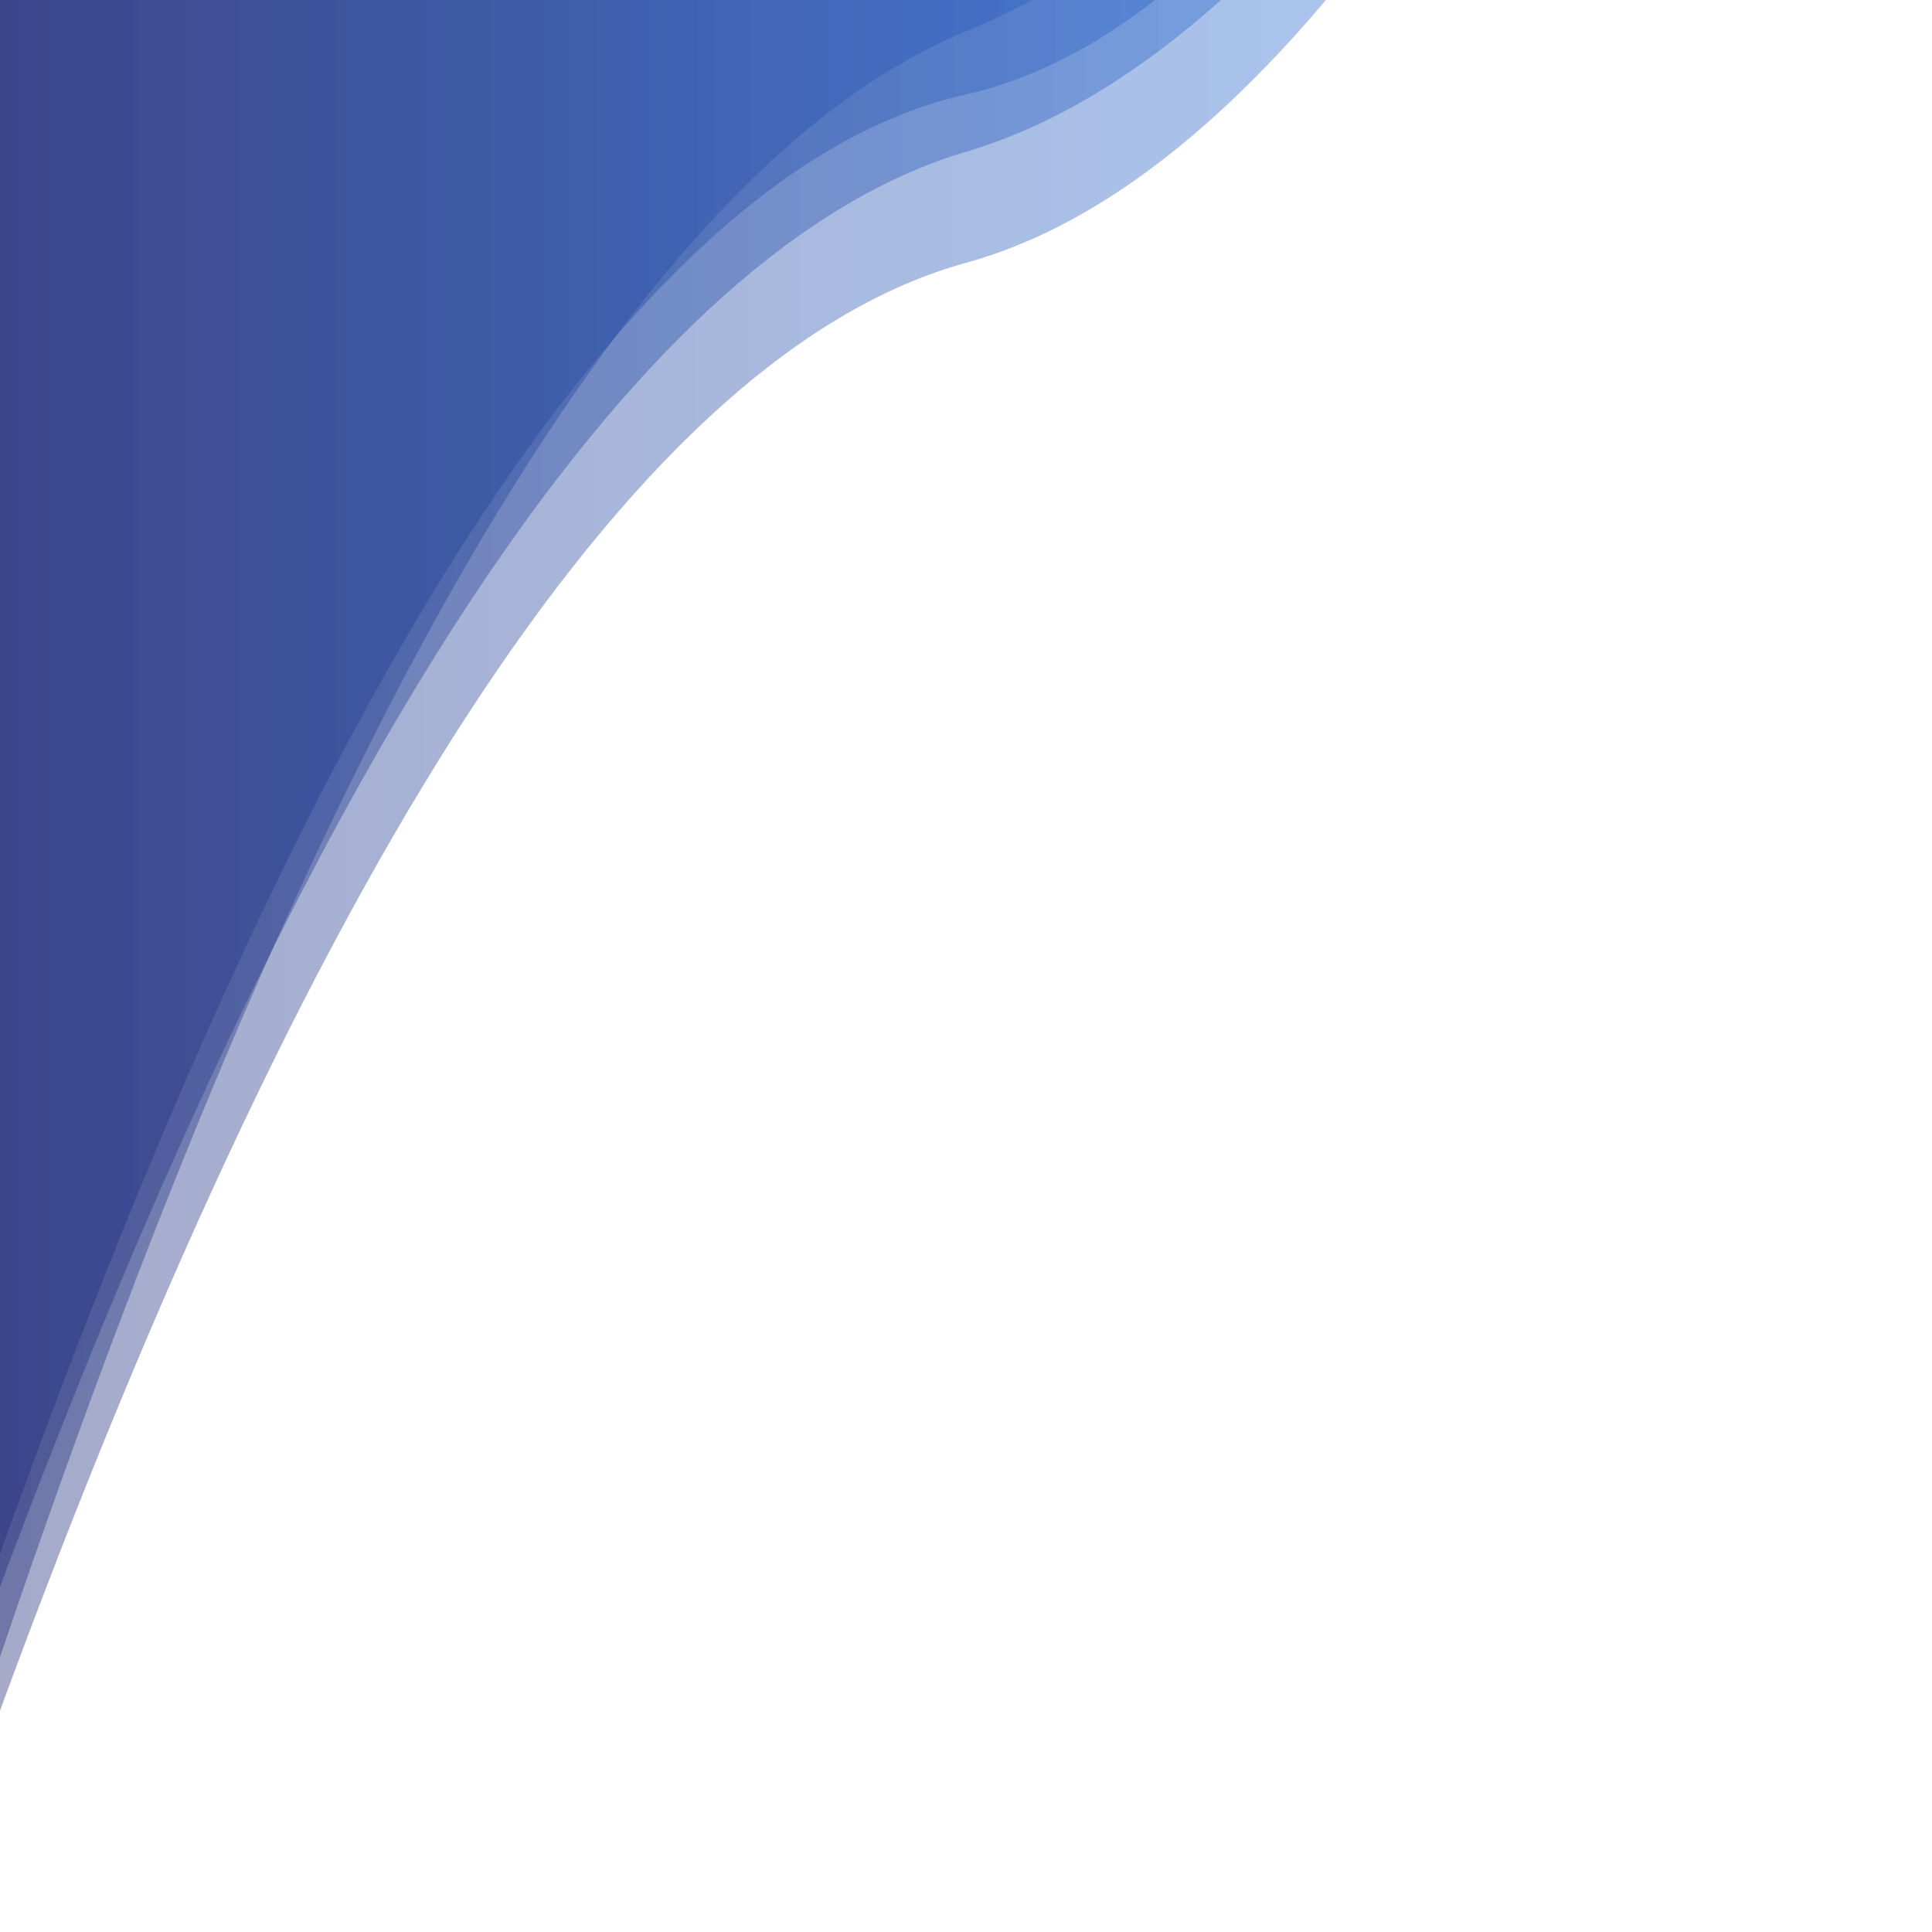 <?xml version="1.0" encoding="utf-8"?><svg xmlns="http://www.w3.org/2000/svg" xmlns:xlink="http://www.w3.org/1999/xlink" width="400" height="400" preserveAspectRatio="xMidYMid" viewBox="0 0 400 400" style="z-index:1;margin-right:-2px;display:block;background-repeat-y:initial;background-repeat-x:initial;background-color:#1e2a78;animation-play-state:paused" ><g transform="" style="animation-play-state:paused" ><linearGradient id="lg-0.10763951570083208" x1="0" x2="1" y1="0" y2="0" style="animation-play-state:paused" ><stop stop-color="#1e2a78" offset="0" style="animation-play-state:paused" ></stop>

  
<stop stop-color="#2f89fc" offset="1" style="animation-play-state:paused" ></stop></linearGradient>
<path fill="url(#lg-0.10763951570083208)" opacity="0.4" d="M 0 0 L 0 354.17 Q 100 81.961 200 54.41 T 400 -244.657 L 400 0 Z" style="opacity:0.4;animation-play-state:paused" ></path>
<path fill="url(#lg-0.10763951570083208)" opacity="0.4" d="M 0 0 L 0 343.078 Q 100 47.352 200 6.495 T 400 -273.052 L 400 0 Z" style="opacity:0.4;animation-play-state:paused" ></path>
<path fill="url(#lg-0.10763951570083208)" opacity="0.4" d="M 0 0 L 0 328.533 Q 100 61.08 200 31.427 T 400 -254.25 L 400 0 Z" style="opacity:0.4;animation-play-state:paused" ></path>
<path fill="url(#lg-0.10763951570083208)" opacity="0.4" d="M 0 0 L 0 321.718 Q 100 42.053 200 19.555 T 400 -305.764 L 400 0 Z" style="opacity:0.4;animation-play-state:paused" ></path></g></svg>